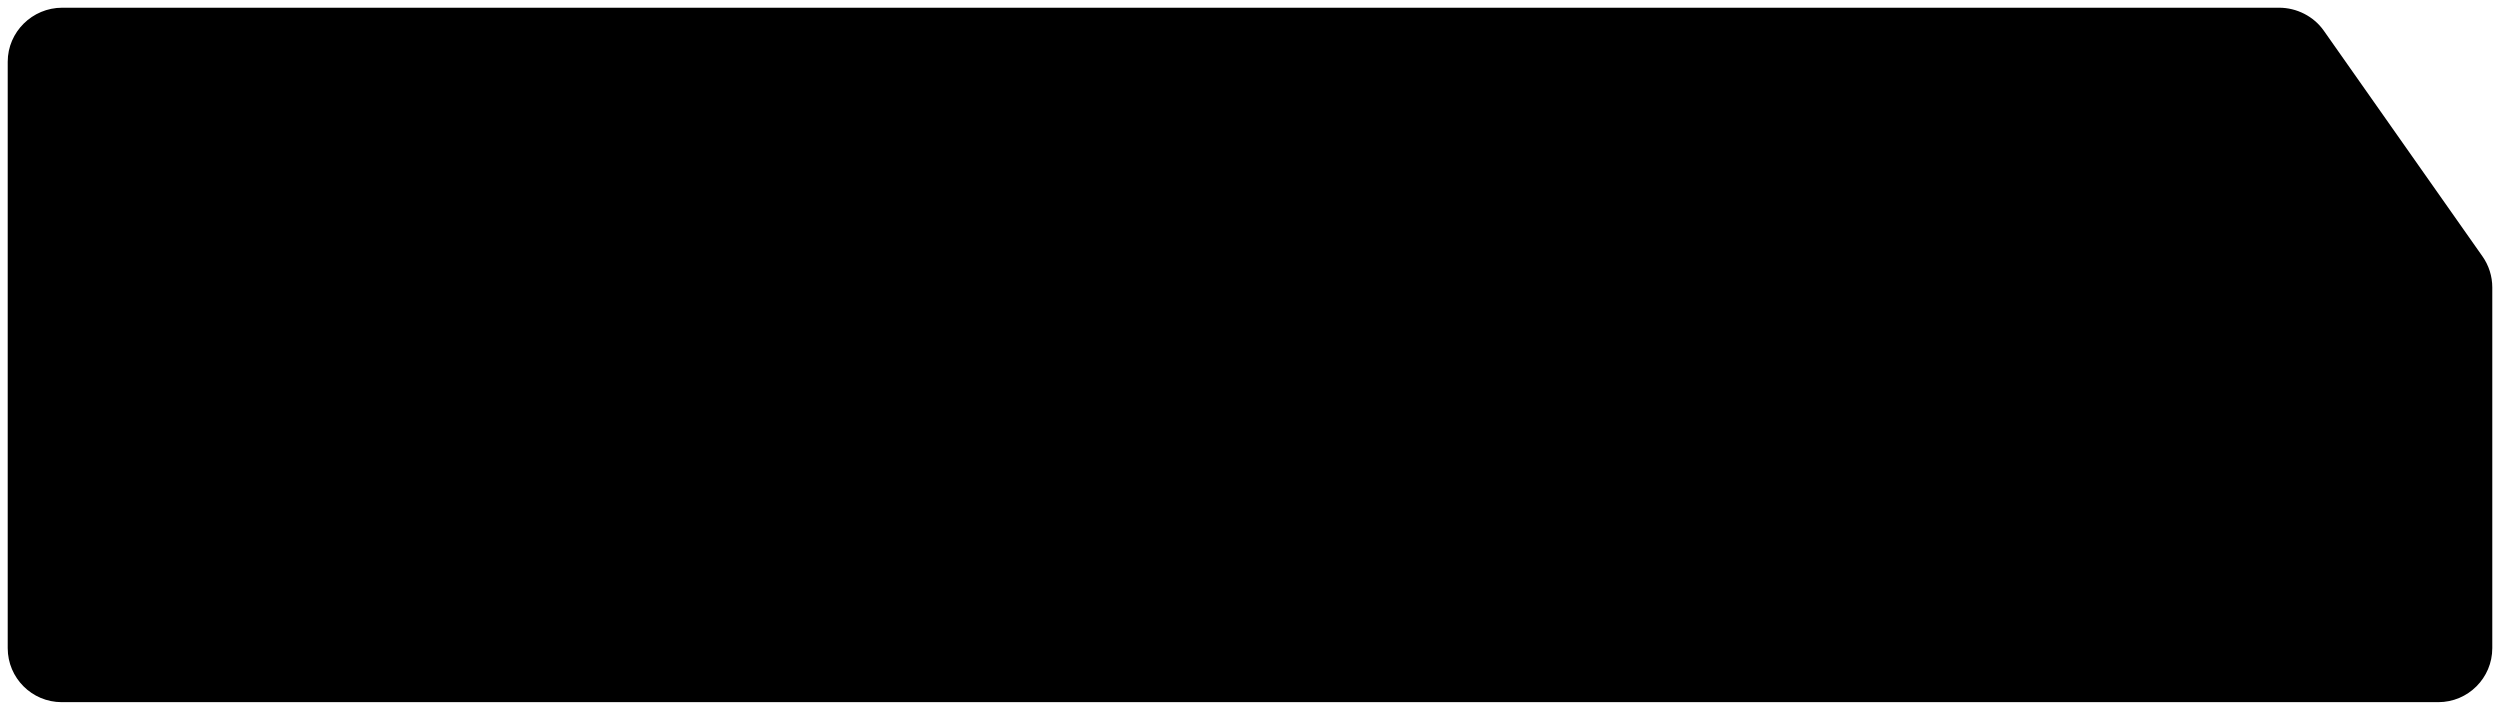 <svg width="162" height="46" viewBox="0 0 162 46" xmlns="http://www.w3.org/2000/svg">
<path d="M0.5 4C0.5 2.072 2.093 0.5 4.031 0.5H4.395H4.758H5.12H5.481H5.841H6.2H6.557H6.915H7.271H7.626H7.98H8.333H8.685H9.036H9.387H9.736H10.084H10.432H10.778H11.124H11.469H11.812H12.155H12.497H12.838H13.178H13.518H13.856H14.193H14.53H14.865H15.2H15.534H15.867H16.199H16.531H16.861H17.191H17.519H17.847H18.174H18.5H18.826H19.15H19.474H19.797H20.119H20.44H20.761H21.08H21.399H21.717H22.034H22.351H22.666H22.981H23.295H23.608H23.921H24.233H24.544H24.854H25.163H25.472H25.78H26.087H26.393H26.699H27.004H27.308H27.612H27.915H28.217H28.518H28.819H29.119H29.418H29.717H30.015H30.312H30.608H30.904H31.199H31.494H31.787H32.081H32.373H32.665H32.956H33.246H33.536H33.825H34.114H34.402H34.689H34.976H35.262H35.547H35.832H36.116H36.4H36.683H36.965H37.247H37.528H37.809H38.089H38.368H38.647H38.925H39.203H39.48H39.757H40.033H40.309H40.584H40.858H41.132H41.405H41.678H41.95H42.222H42.493H42.764H43.034H43.304H43.573H43.842H44.11H44.377H44.645H44.911H45.178H45.444H45.709H45.974H46.238H46.502H46.765H47.028H47.291H47.553H47.815H48.076H48.337H48.597H48.857H49.116H49.376H49.634H49.892H50.15H50.408H50.665H50.922H51.178H51.434H51.689H51.944H52.199H52.453H52.708H52.961H53.215H53.468H53.72H53.972H54.224H54.476H54.727H54.978H55.229H55.479H55.729H55.978H56.228H56.477H56.725H56.974H57.222H57.47H57.717H57.965H58.212H58.458H58.705H58.951H59.197H59.443H59.688H59.933H60.178H60.423H60.667H60.911H61.155H61.399H61.642H61.886H62.129H62.372H62.614H62.857H63.099H63.341H63.583H63.825H64.066H64.307H64.548H64.789H65.03H65.271H65.511H65.751H65.992H66.232H66.472H66.711H66.951H67.19H67.43H67.669H67.908H68.147H68.386H68.624H68.863H69.102H69.34H69.579H69.817H70.055H70.293H70.531H70.769H71.007H71.245H71.483H71.72H71.958H72.195H72.433H72.671H72.908H73.145H73.383H73.62H73.858H74.095H74.332H74.57H74.807H75.044H75.281H75.519H75.756H75.993H76.231H76.468H76.706H76.943H77.181H77.418H77.656H77.893H78.131H78.369H78.606H78.844H79.082H79.32H79.558H79.796H80.034H80.273H80.511H80.75H80.988H81.227H81.466H81.705H81.944H82.183H82.422H82.661H82.901H83.14H83.38H83.62H83.86H84.1H84.341H84.581H84.822H85.063H85.304H85.545H85.786H86.028H86.269H86.511H86.753H86.996H87.238H87.481H87.724H87.967H88.21H88.454H88.698H88.942H89.186H89.43H89.675H89.92H90.165H90.41H90.656H90.902H91.148H91.395H91.642H91.889H92.136H92.384H92.632H92.88H93.128H93.377H93.626H93.876H94.125H94.375H94.626H94.876H95.127H95.379H95.63H95.882H96.135H96.387H96.64H96.894H97.147H97.402H97.656H97.911H98.166H98.422H98.678H98.934H99.191H99.448H99.706H99.964H100.222H100.481H100.74H101H101.26H101.52H101.781H102.042H102.304H102.566H102.829H103.092H103.356H103.62H103.884H104.149H104.414H104.68H104.947H105.213H105.481H105.749H106.017H106.286H106.555H106.825H107.095H107.366H107.637H107.909H108.182H108.455H108.728H109.002H109.277H109.552H109.827H110.103H110.38H110.657H110.935H111.214H111.493H111.772H112.053H112.333H112.615H112.897H113.179H113.462H113.746H114.03H114.315H114.601H114.887H115.174H115.461H115.749H116.038H116.327H116.617H116.908H117.199H117.491H117.784H118.077H118.371H118.666H118.961H119.257H119.554H119.851H120.149H120.448H120.747H121.047H121.348H121.65H121.952H122.255H122.558H122.863H123.168H123.474H123.781H124.088H124.396H124.705H125.015H125.325H125.636H125.948H126.261H126.574H126.888H127.203H127.519H127.836H128.153H128.471H128.79H129.11H129.431H129.752H130.074H130.398H130.721H131.046H131.372H131.698H132.025H132.353H132.682H133.012H133.343H133.674H134.007H134.34H134.674H135.009H135.345H135.682H136.019H136.358H136.697H137.038H137.379H137.721H138.064H138.408H138.753H139.099H139.445H139.793H140.142H140.491H140.842H141.193H141.546H141.899H142.253H142.609H142.965H143.322H143.68H144.04H144.4H144.761H145.123H145.486H145.85H146.216H146.582H146.949H147.317H147.686C148.83 0.5 149.928 1.058 150.581 1.987L160.863 16.611C161.278 17.2 161.5 17.903 161.5 18.624V42C161.5 43.933 159.933 45.5 158 45.5H4C2.067 45.5 0.5 43.933 0.5 42V4Z"/>
</svg>

